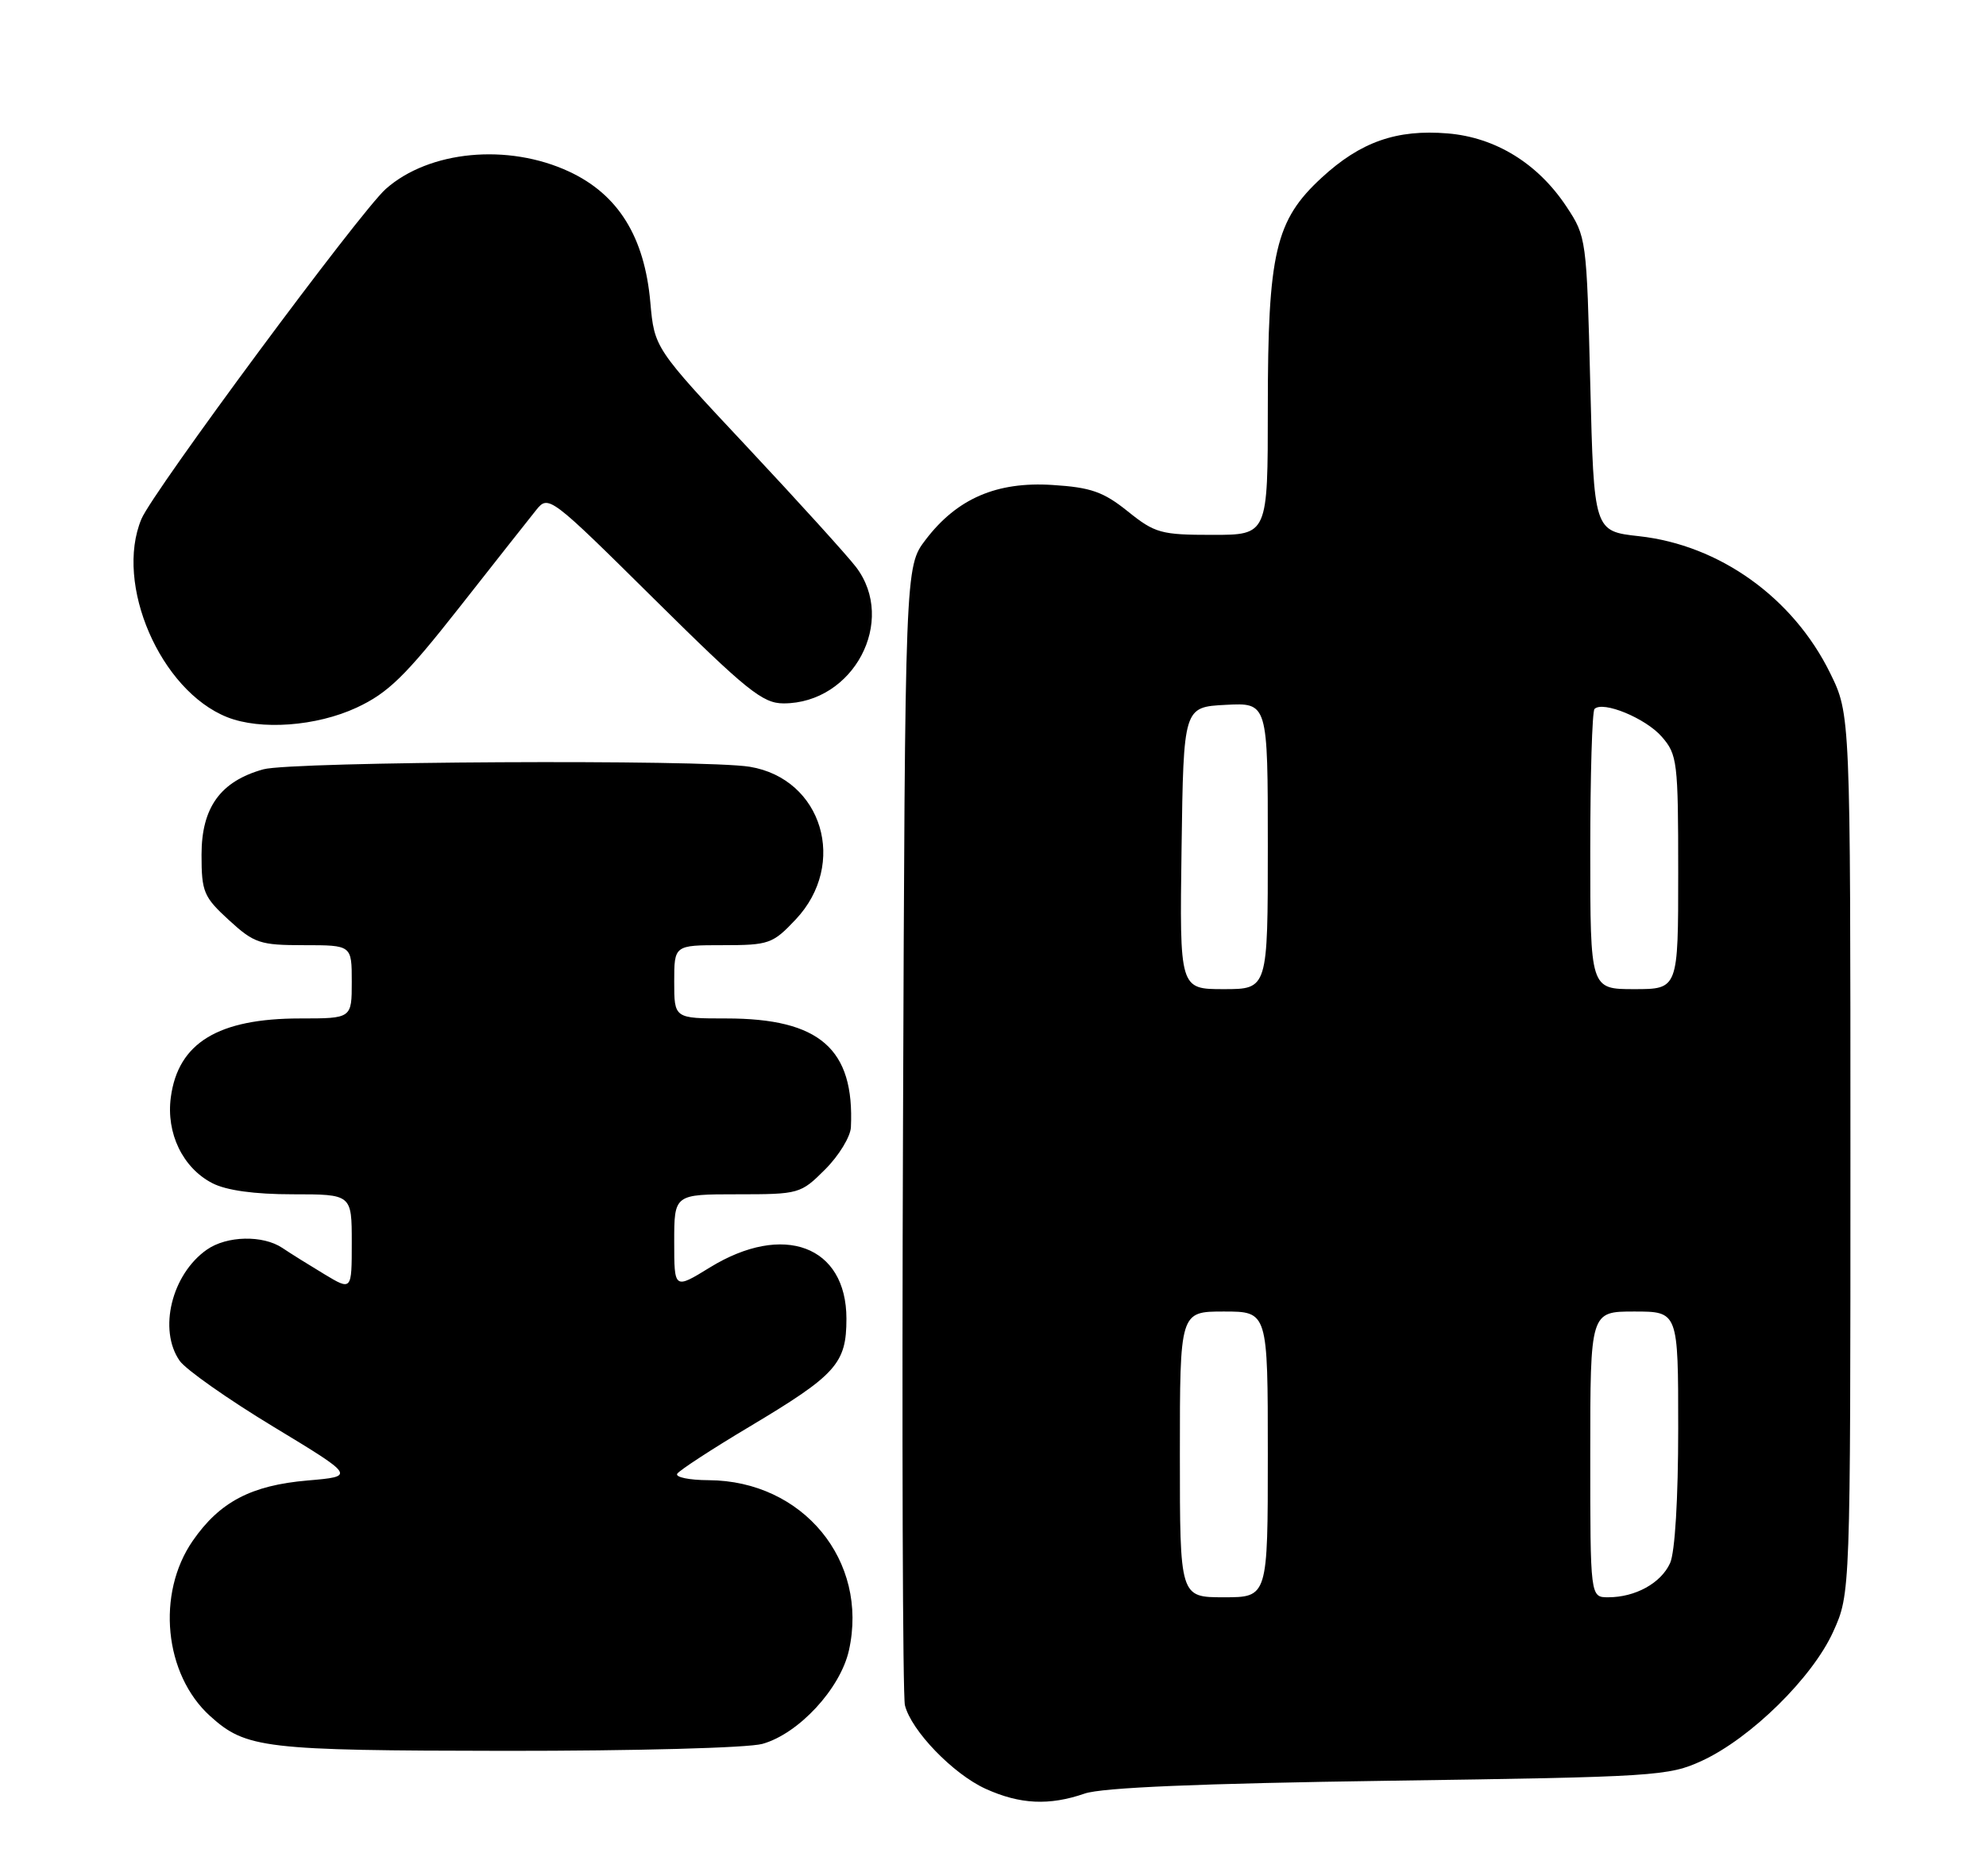 <?xml version="1.0" encoding="UTF-8" standalone="no"?>
<!DOCTYPE svg PUBLIC "-//W3C//DTD SVG 1.1//EN" "http://www.w3.org/Graphics/SVG/1.1/DTD/svg11.dtd" >
<svg xmlns="http://www.w3.org/2000/svg" xmlns:xlink="http://www.w3.org/1999/xlink" version="1.1" viewBox="0 0 271 256">
 <g >
 <path fill="currentColor"
d=" M 148.01 244.79 C 150.38 243.97 163.68 243.41 189.50 243.04 C 225.91 242.52 227.70 242.41 232.25 240.31 C 238.91 237.23 247.32 228.96 250.15 222.70 C 252.50 217.50 252.50 217.50 252.50 157.50 C 252.50 97.50 252.50 97.50 249.73 91.86 C 244.68 81.58 234.65 74.39 223.65 73.18 C 217.50 72.50 217.50 72.50 217.00 52.42 C 216.51 32.56 216.47 32.30 213.74 28.18 C 209.85 22.31 204.07 18.75 197.55 18.21 C 190.57 17.63 185.65 19.36 180.34 24.26 C 174.03 30.07 173.00 34.48 173.00 55.68 C 173.00 73.00 173.00 73.00 165.44 73.00 C 158.43 73.00 157.59 72.77 153.89 69.79 C 150.56 67.12 148.86 66.52 143.62 66.19 C 136.01 65.70 130.59 68.04 126.31 73.66 C 123.50 77.34 123.50 77.34 123.22 153.92 C 123.06 196.04 123.18 231.50 123.48 232.73 C 124.33 236.19 130.05 242.12 134.49 244.14 C 139.19 246.27 143.17 246.46 148.01 244.79 Z  M 104.03 238.01 C 108.98 236.63 114.67 230.48 115.84 225.25 C 118.57 213.02 109.55 202.08 96.69 202.02 C 94.05 202.01 92.12 201.61 92.41 201.14 C 92.71 200.67 97.12 197.79 102.23 194.74 C 114.12 187.64 115.50 186.11 115.50 179.98 C 115.50 170.03 106.91 166.81 96.86 172.99 C 92.00 175.98 92.00 175.98 92.00 169.49 C 92.00 163.00 92.00 163.00 100.60 163.00 C 109.05 163.00 109.26 162.94 112.60 159.60 C 114.47 157.73 116.05 155.14 116.11 153.85 C 116.61 143.15 111.86 139.00 99.10 139.00 C 92.00 139.00 92.00 139.00 92.00 134.00 C 92.00 129.00 92.00 129.00 98.63 129.00 C 104.92 129.00 105.44 128.82 108.57 125.50 C 115.71 117.93 112.22 106.29 102.31 104.65 C 96.09 103.62 39.82 103.92 35.93 105.00 C 30.08 106.63 27.50 110.20 27.50 116.66 C 27.50 121.73 27.79 122.42 31.24 125.58 C 34.69 128.74 35.46 129.00 41.49 129.00 C 48.00 129.00 48.00 129.00 48.00 134.00 C 48.00 139.00 48.00 139.00 40.97 139.00 C 29.77 139.00 24.30 142.33 23.31 149.76 C 22.65 154.66 24.94 159.40 28.97 161.48 C 30.88 162.47 34.71 163.00 39.95 163.00 C 48.00 163.00 48.00 163.00 48.00 169.58 C 48.00 176.16 48.00 176.16 44.25 173.90 C 42.19 172.66 39.61 171.05 38.53 170.32 C 35.87 168.54 30.94 168.65 28.22 170.56 C 23.42 173.92 21.57 181.51 24.52 185.73 C 25.36 186.92 31.09 190.96 37.27 194.70 C 48.50 201.50 48.50 201.50 41.97 202.06 C 34.28 202.72 29.98 204.98 26.31 210.28 C 21.31 217.49 22.40 228.54 28.67 234.21 C 33.58 238.64 35.95 238.92 69.00 238.96 C 86.67 238.97 102.05 238.56 104.03 238.01 Z  M 48.66 96.58 C 52.96 94.58 55.30 92.29 62.66 82.93 C 67.52 76.74 72.26 70.74 73.18 69.59 C 74.84 67.53 75.08 67.71 89.26 81.75 C 101.88 94.24 104.06 96.00 106.92 96.00 C 116.46 96.00 122.42 84.75 116.80 77.38 C 115.59 75.80 108.90 68.42 101.95 61.00 C 89.30 47.50 89.30 47.50 88.74 41.25 C 87.95 32.32 84.36 26.54 77.66 23.42 C 69.31 19.53 58.55 20.55 52.64 25.79 C 49.15 28.89 20.85 67.11 19.30 70.83 C 15.59 79.71 21.88 94.25 31.00 97.88 C 35.56 99.69 43.17 99.13 48.66 96.58 Z  M 161.00 198.50 C 161.00 179.00 161.00 179.00 167.00 179.00 C 173.00 179.00 173.00 179.00 173.00 198.50 C 173.00 218.00 173.00 218.00 167.00 218.00 C 161.00 218.00 161.00 218.00 161.00 198.50 Z  M 217.00 198.50 C 217.00 179.00 217.00 179.00 223.00 179.00 C 229.00 179.00 229.00 179.00 229.00 194.95 C 229.00 204.51 228.56 211.88 227.89 213.34 C 226.65 216.07 223.15 218.00 219.45 218.00 C 217.00 218.00 217.00 218.00 217.00 198.50 Z  M 161.23 115.75 C 161.50 96.50 161.50 96.50 167.25 96.20 C 173.00 95.90 173.00 95.90 173.00 115.45 C 173.00 135.00 173.00 135.00 166.98 135.00 C 160.96 135.00 160.96 135.00 161.23 115.75 Z  M 217.00 116.17 C 217.00 105.81 217.26 97.07 217.58 96.76 C 218.72 95.62 224.55 98.02 226.75 100.54 C 228.88 102.98 229.00 103.95 229.00 119.06 C 229.00 135.00 229.00 135.00 223.00 135.00 C 217.00 135.00 217.00 135.00 217.00 116.17 Z "/>
</g>
</svg>